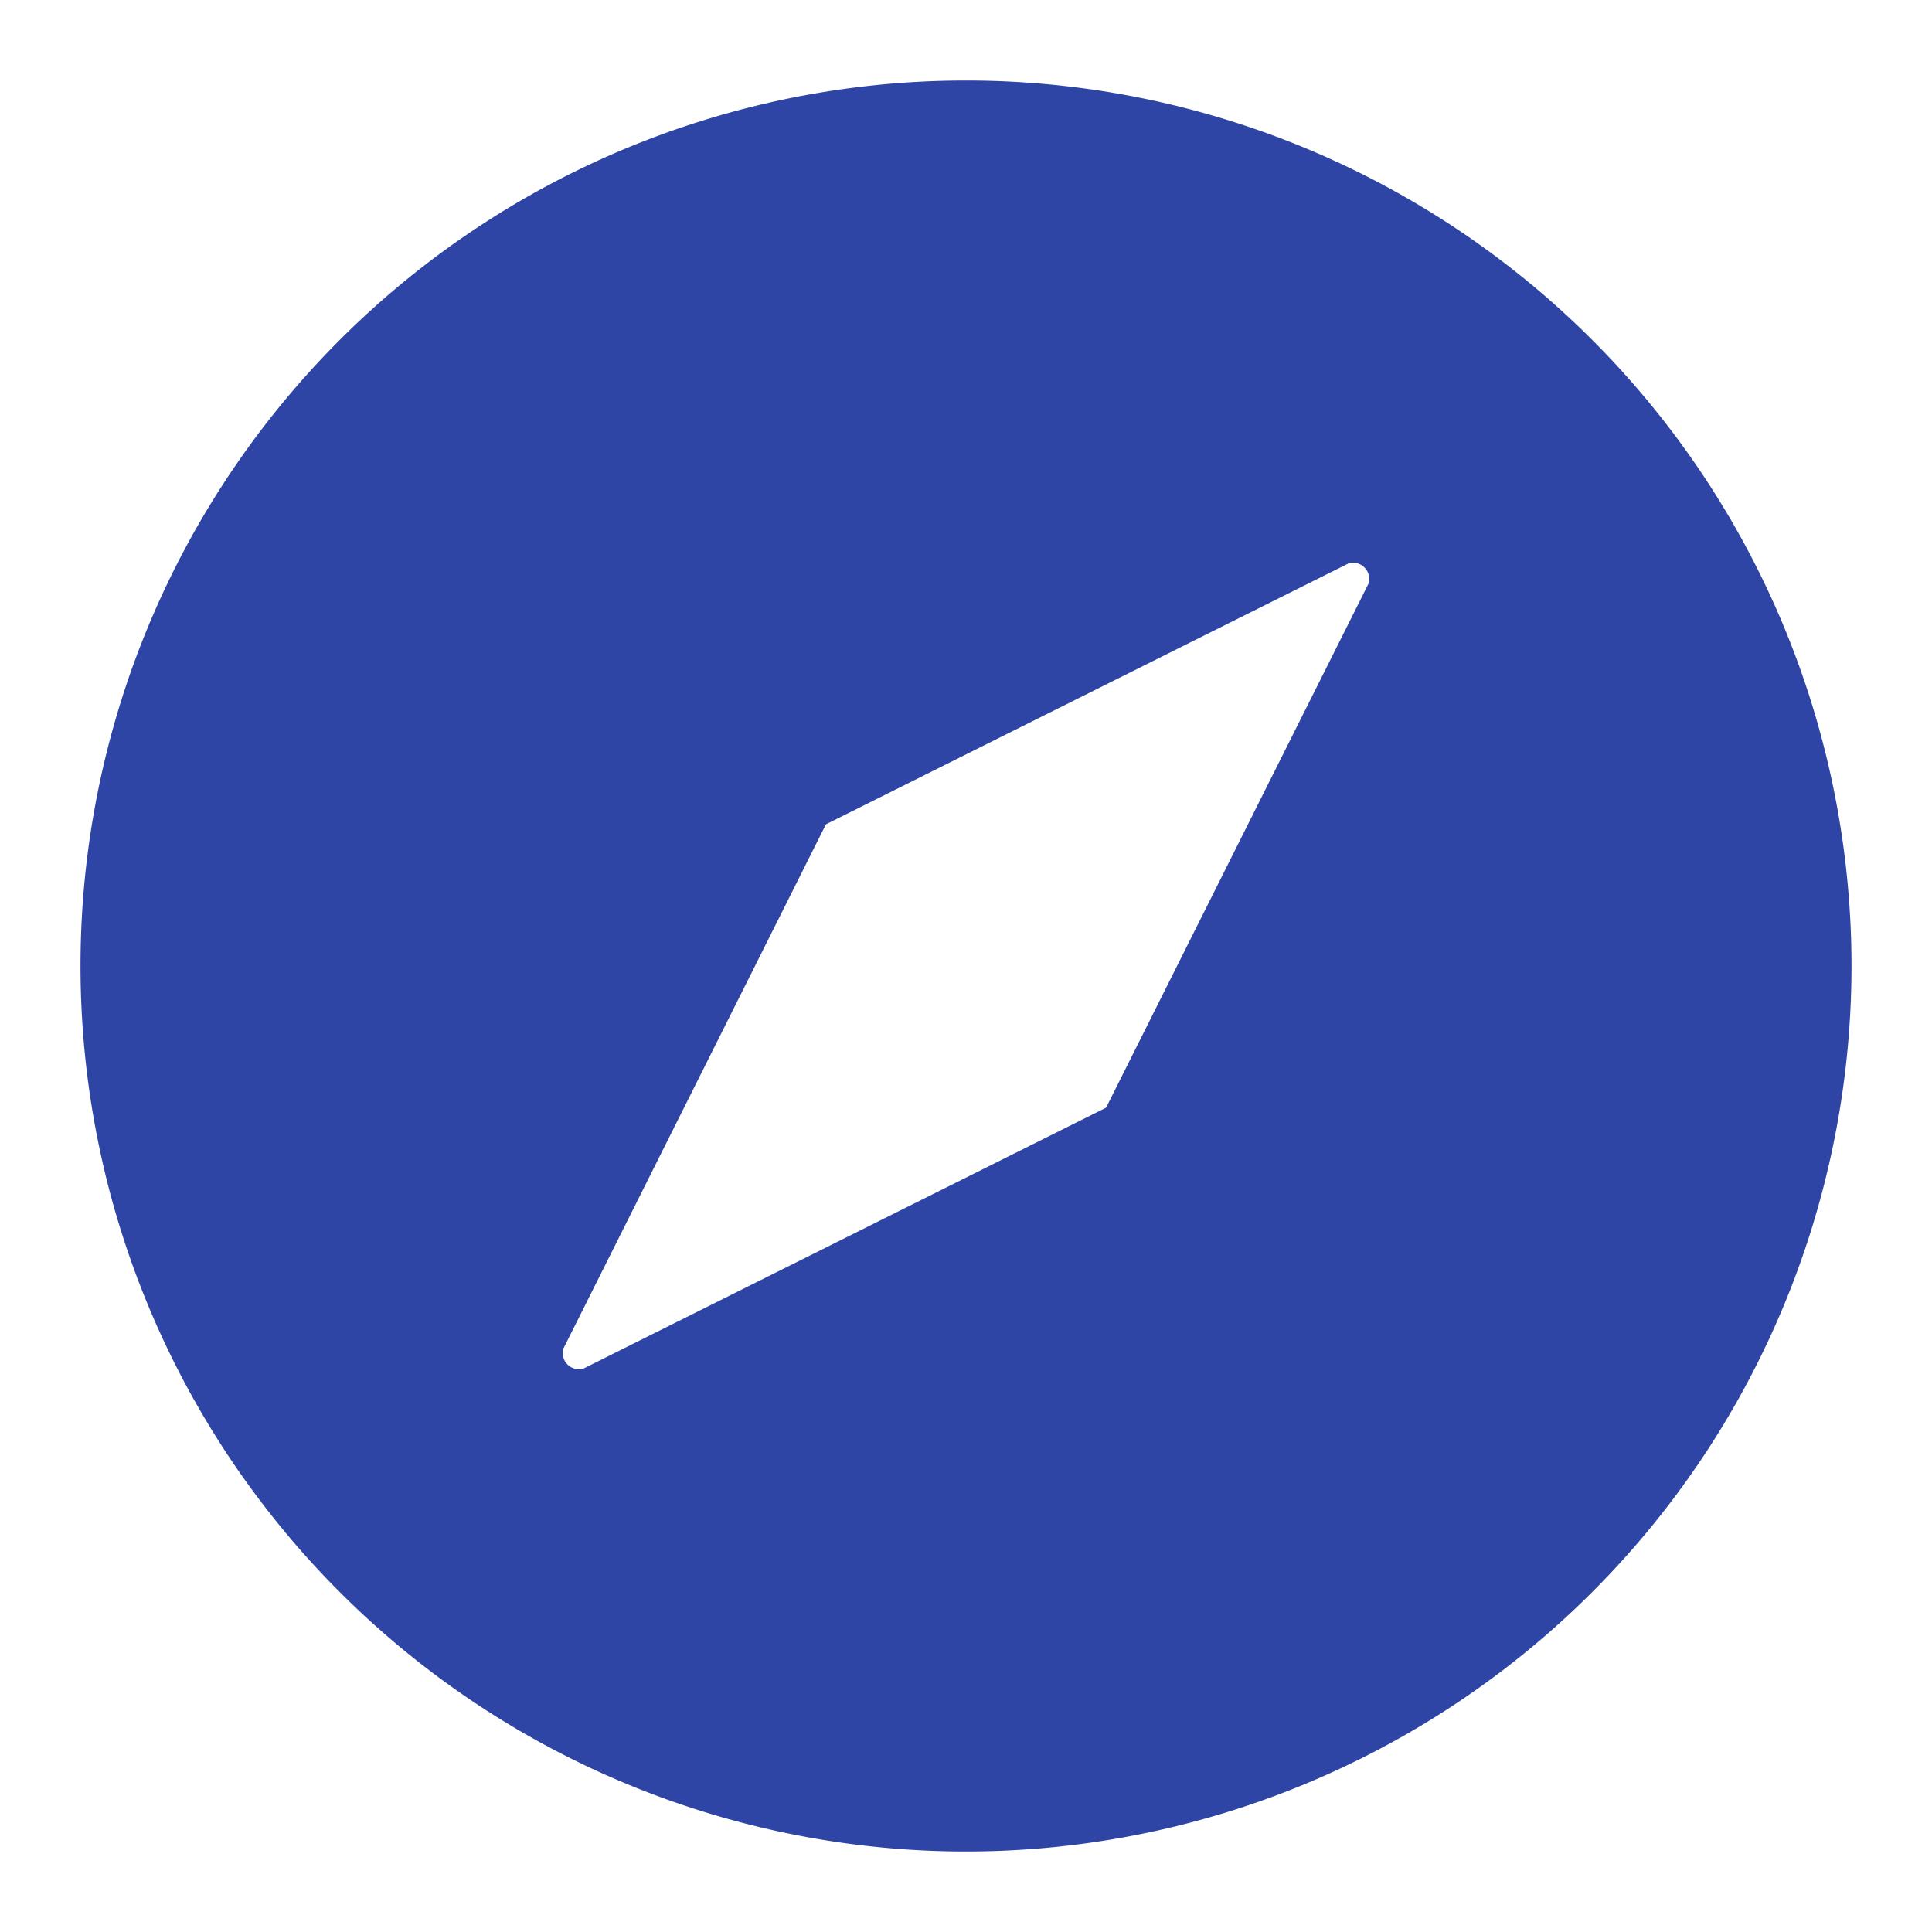 <svg xmlns="http://www.w3.org/2000/svg" width="24" height="24" viewBox="0 0 24 24" ><path d="M12,1A11,11 0,1 0,23 12,11 11,0 0,0 12,1ZM17,7.25 L13.74,13.76L7.25,17A0.2,0.2 0,0 1,7 16.75l3.26,-6.51L16.75,7A0.2,0.2 0,0 1,17 7.25Z" fill="#2f45a6" /></svg>